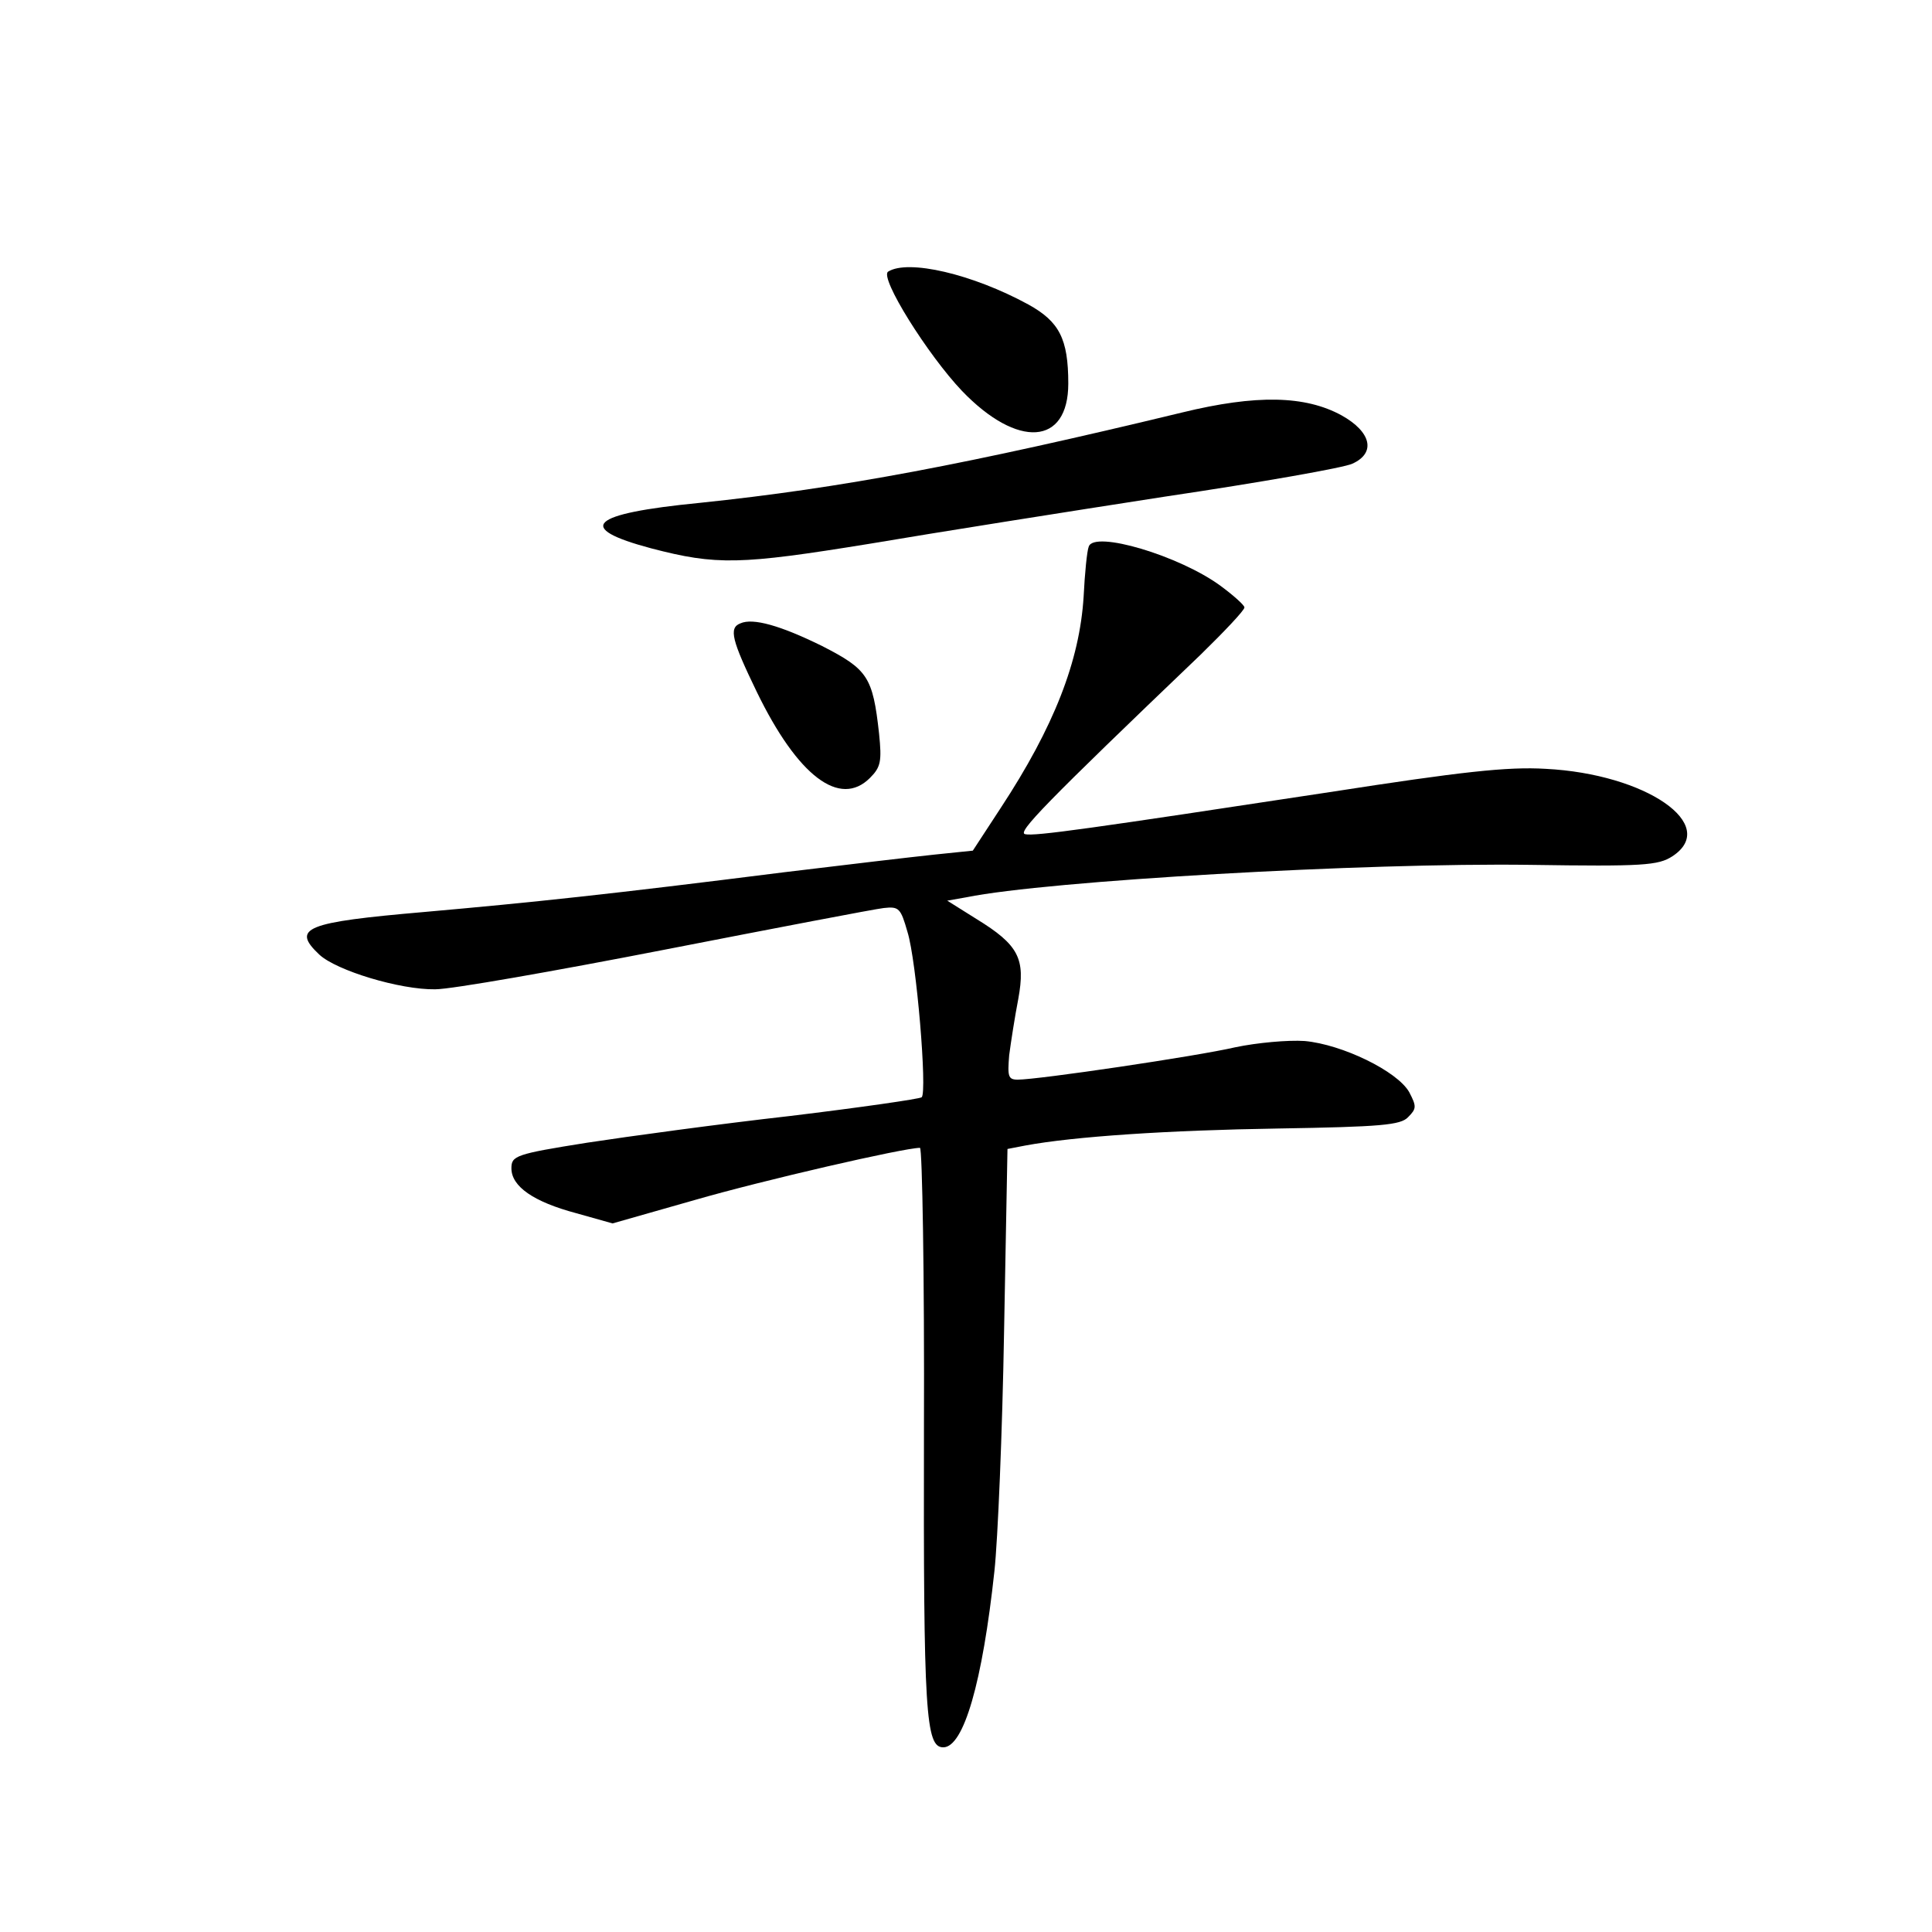 <?xml version="1.0" standalone="no"?>
<!DOCTYPE svg PUBLIC "-//W3C//DTD SVG 20010904//EN"
 "http://www.w3.org/TR/2001/REC-SVG-20010904/DTD/svg10.dtd">
<svg version="1.0" xmlns="http://www.w3.org/2000/svg"
 width="340pt" height="340pt" viewBox="0 0 340 340"
 preserveAspectRatio="xMidYMid meet">
<g transform="translate(0,340) scale(0.1,-0.1)"
fill="#000000" stroke="none">
<path d="M1563 2922 c-16 -10 70 -147 130 -210 98 -102 187 -96 187 13 0 79
-16 109 -70 139 -99 54 -212 80 -247 58z"/>
<path d="M2080 2674 c-377 -91 -599 -133 -849 -159 -194 -19 -220 -44 -85 -80
115 -30 156 -29 384 8 118 20 352 57 520 83 168 25 316 51 330 58 42 19 33 56
-19 85 -64 35 -150 37 -281 5z"/>
<path d="M1916 2438 c-3 -7 -7 -47 -9 -88 -7 -113 -52 -229 -146 -372 l-49
-75 -68 -7 c-38 -4 -157 -18 -264 -31 -309 -39 -442 -53 -634 -70 -208 -18
-234 -28 -184 -75 30 -28 142 -62 204 -61 28 0 210 32 405 70 195 38 367 71
384 73 27 3 30 0 42 -42 16 -51 35 -282 25 -291 -4 -3 -108 -18 -232 -33 -124
-14 -285 -36 -357 -47 -126 -20 -133 -23 -133 -45 0 -32 39 -59 114 -79 l64
-18 144 41 c121 35 369 92 397 92 4 0 8 -224 7 -497 -1 -499 3 -558 34 -558
36 0 69 115 90 310 6 55 14 245 17 422 l6 321 31 6 c86 16 252 27 445 30 181
3 216 6 229 20 15 15 15 19 2 44 -21 37 -118 84 -184 90 -29 2 -84 -3 -122
-11 -69 -16 -347 -57 -383 -57 -17 0 -18 6 -15 43 3 23 10 68 16 99 13 71 1
95 -74 141 l-51 32 34 6 c142 29 703 61 992 57 199 -3 225 -1 250 15 84 55
-46 145 -223 154 -67 4 -148 -5 -380 -41 -421 -64 -519 -78 -536 -74 -14 3 33
52 309 316 42 41 77 78 77 83 0 4 -19 21 -42 38 -72 53 -223 98 -232 69z"/>
<path d="M1303 2303 c-21 -8 -15 -30 29 -121 72 -148 146 -204 199 -151 19 19
21 29 16 78 -11 100 -20 113 -100 154 -73 36 -122 50 -144 40z"/>
</g>
</svg>
